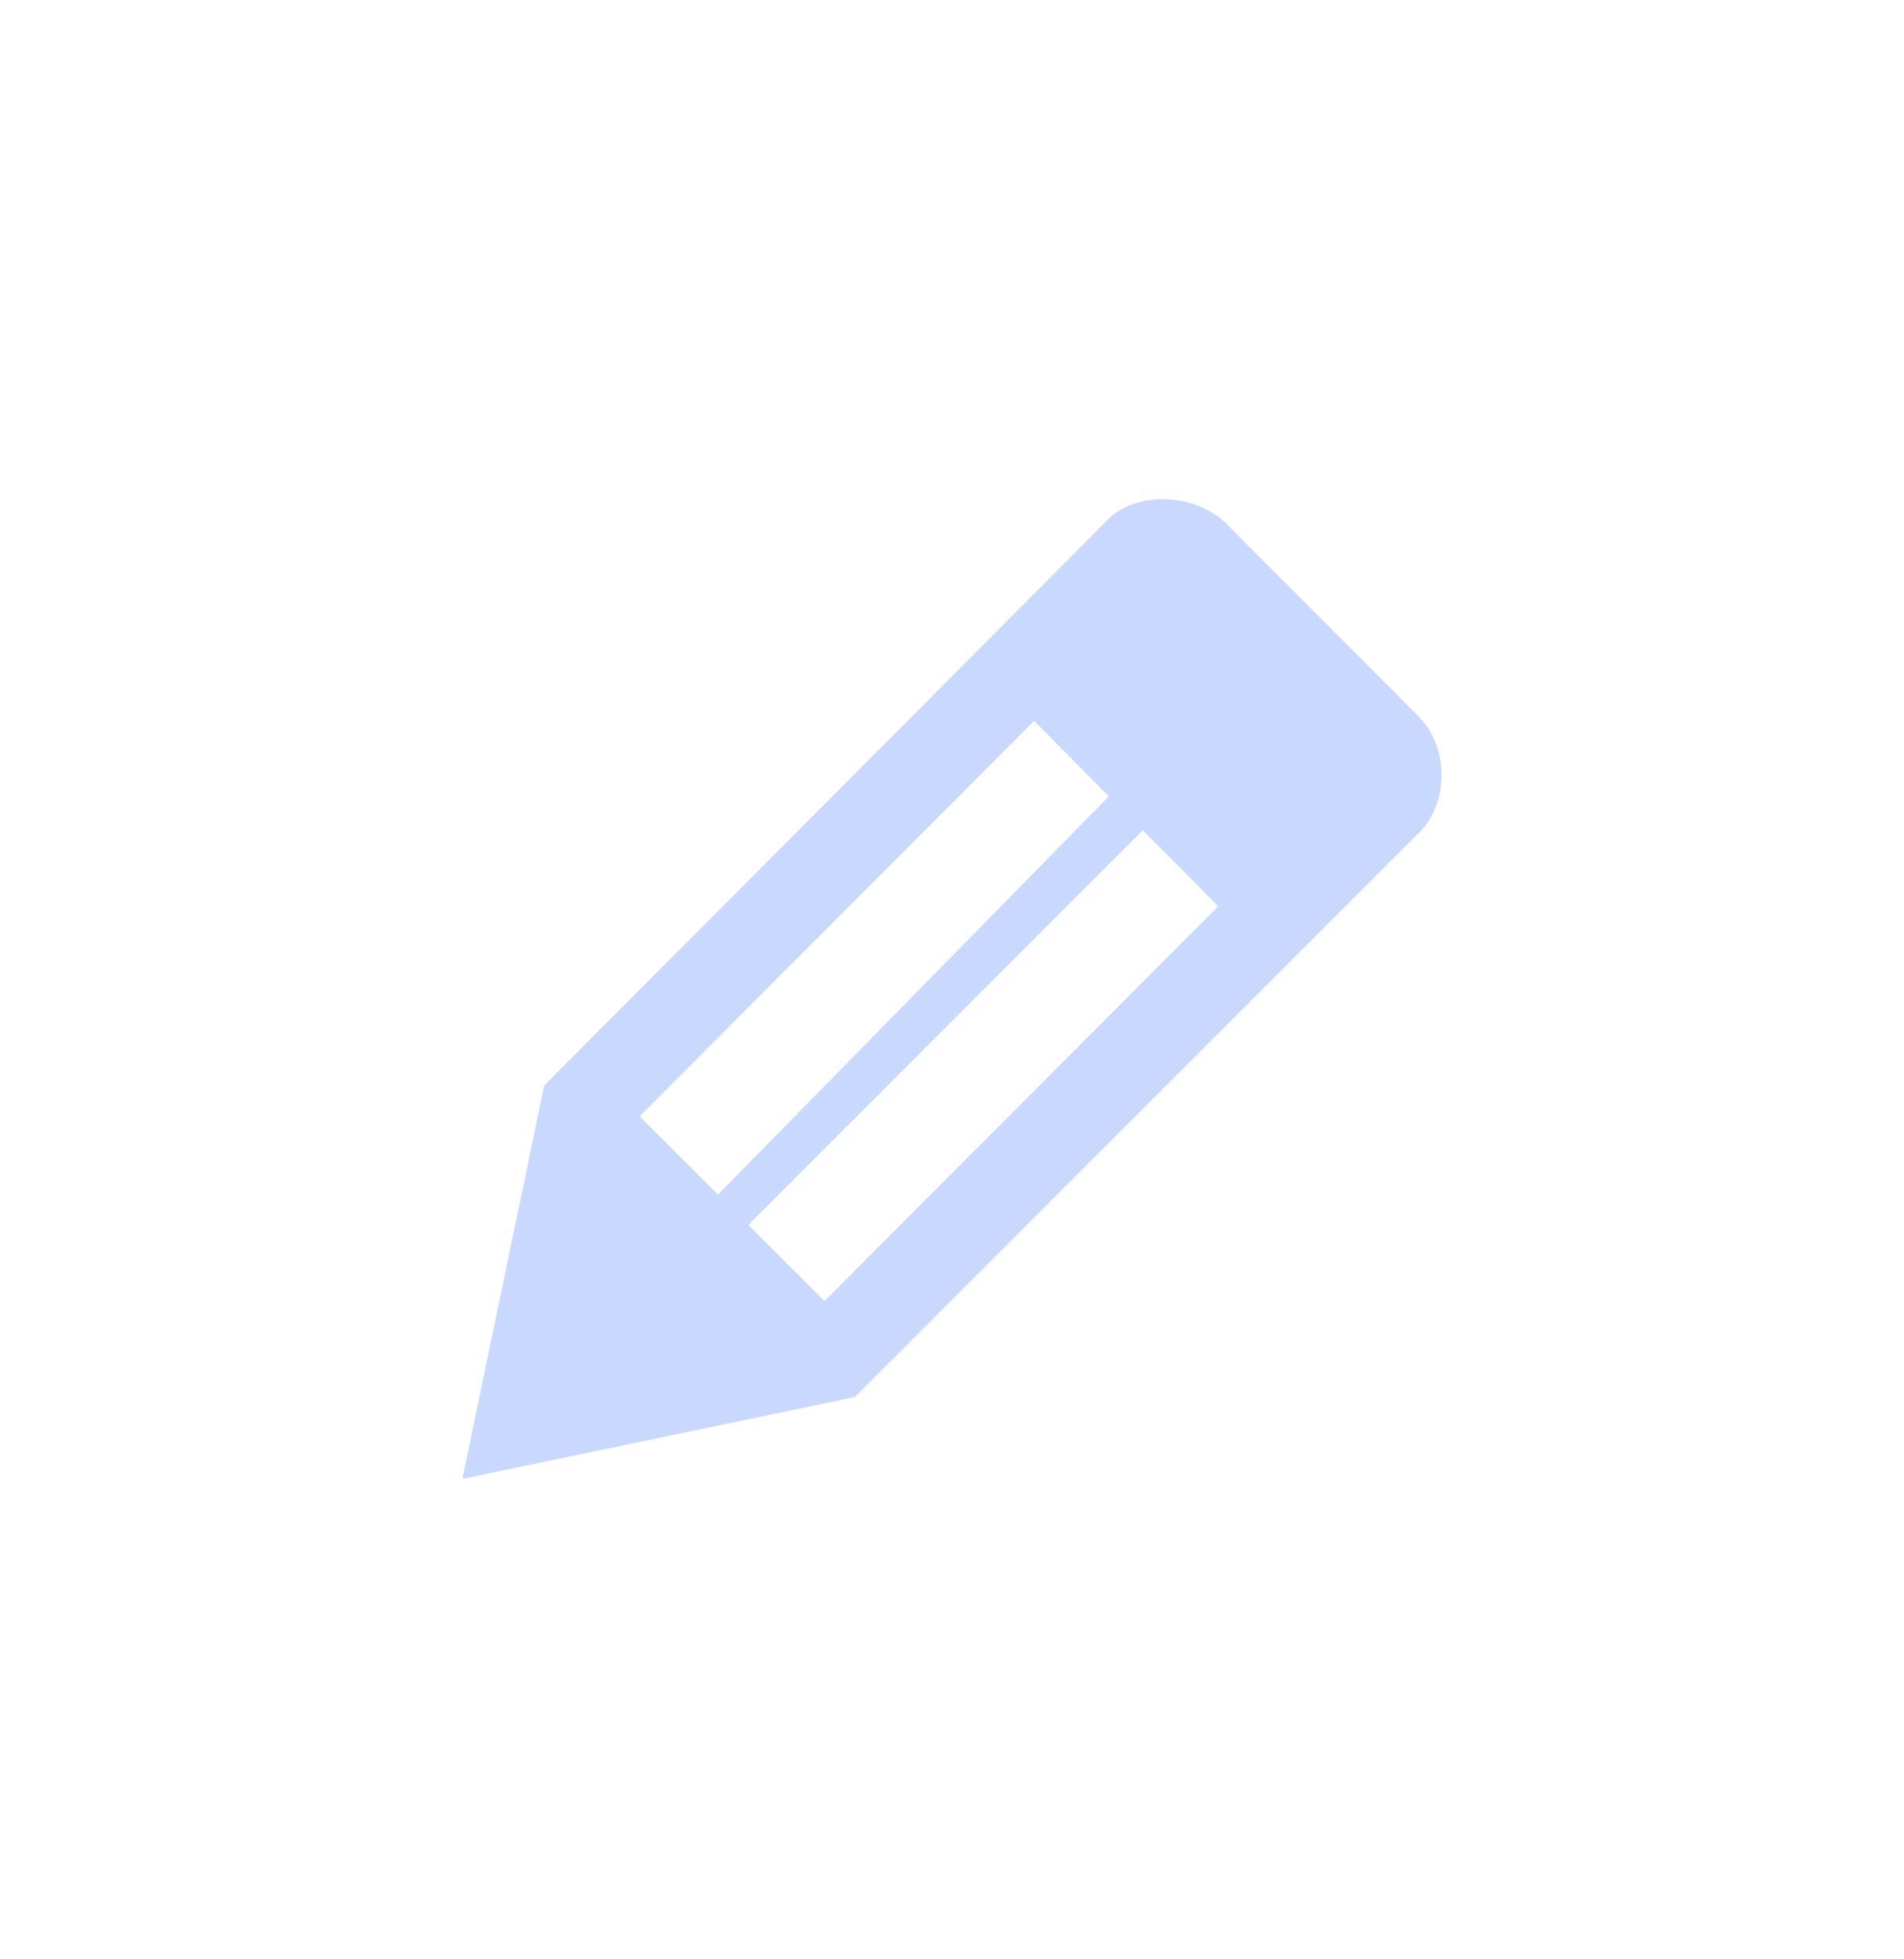 <svg width="35" height="36" viewBox="0 0 35 36" fill="none" xmlns="http://www.w3.org/2000/svg">
<path d="M22.551 9.631L26.067 13.155C26.664 13.751 26.612 14.761 26.106 15.279L15.714 25.669L8.5 27.172L10.005 19.943C10.005 19.943 19.865 10.058 20.371 9.54C20.877 9.035 21.954 9.035 22.551 9.631ZM19.009 13.245L11.757 20.513L13.197 21.951L20.384 14.632L19.009 13.245ZM15.156 23.907L22.395 16.652L21.007 15.253L13.755 22.508L15.156 23.907Z" fill="#C8D8FF"/>
</svg>

